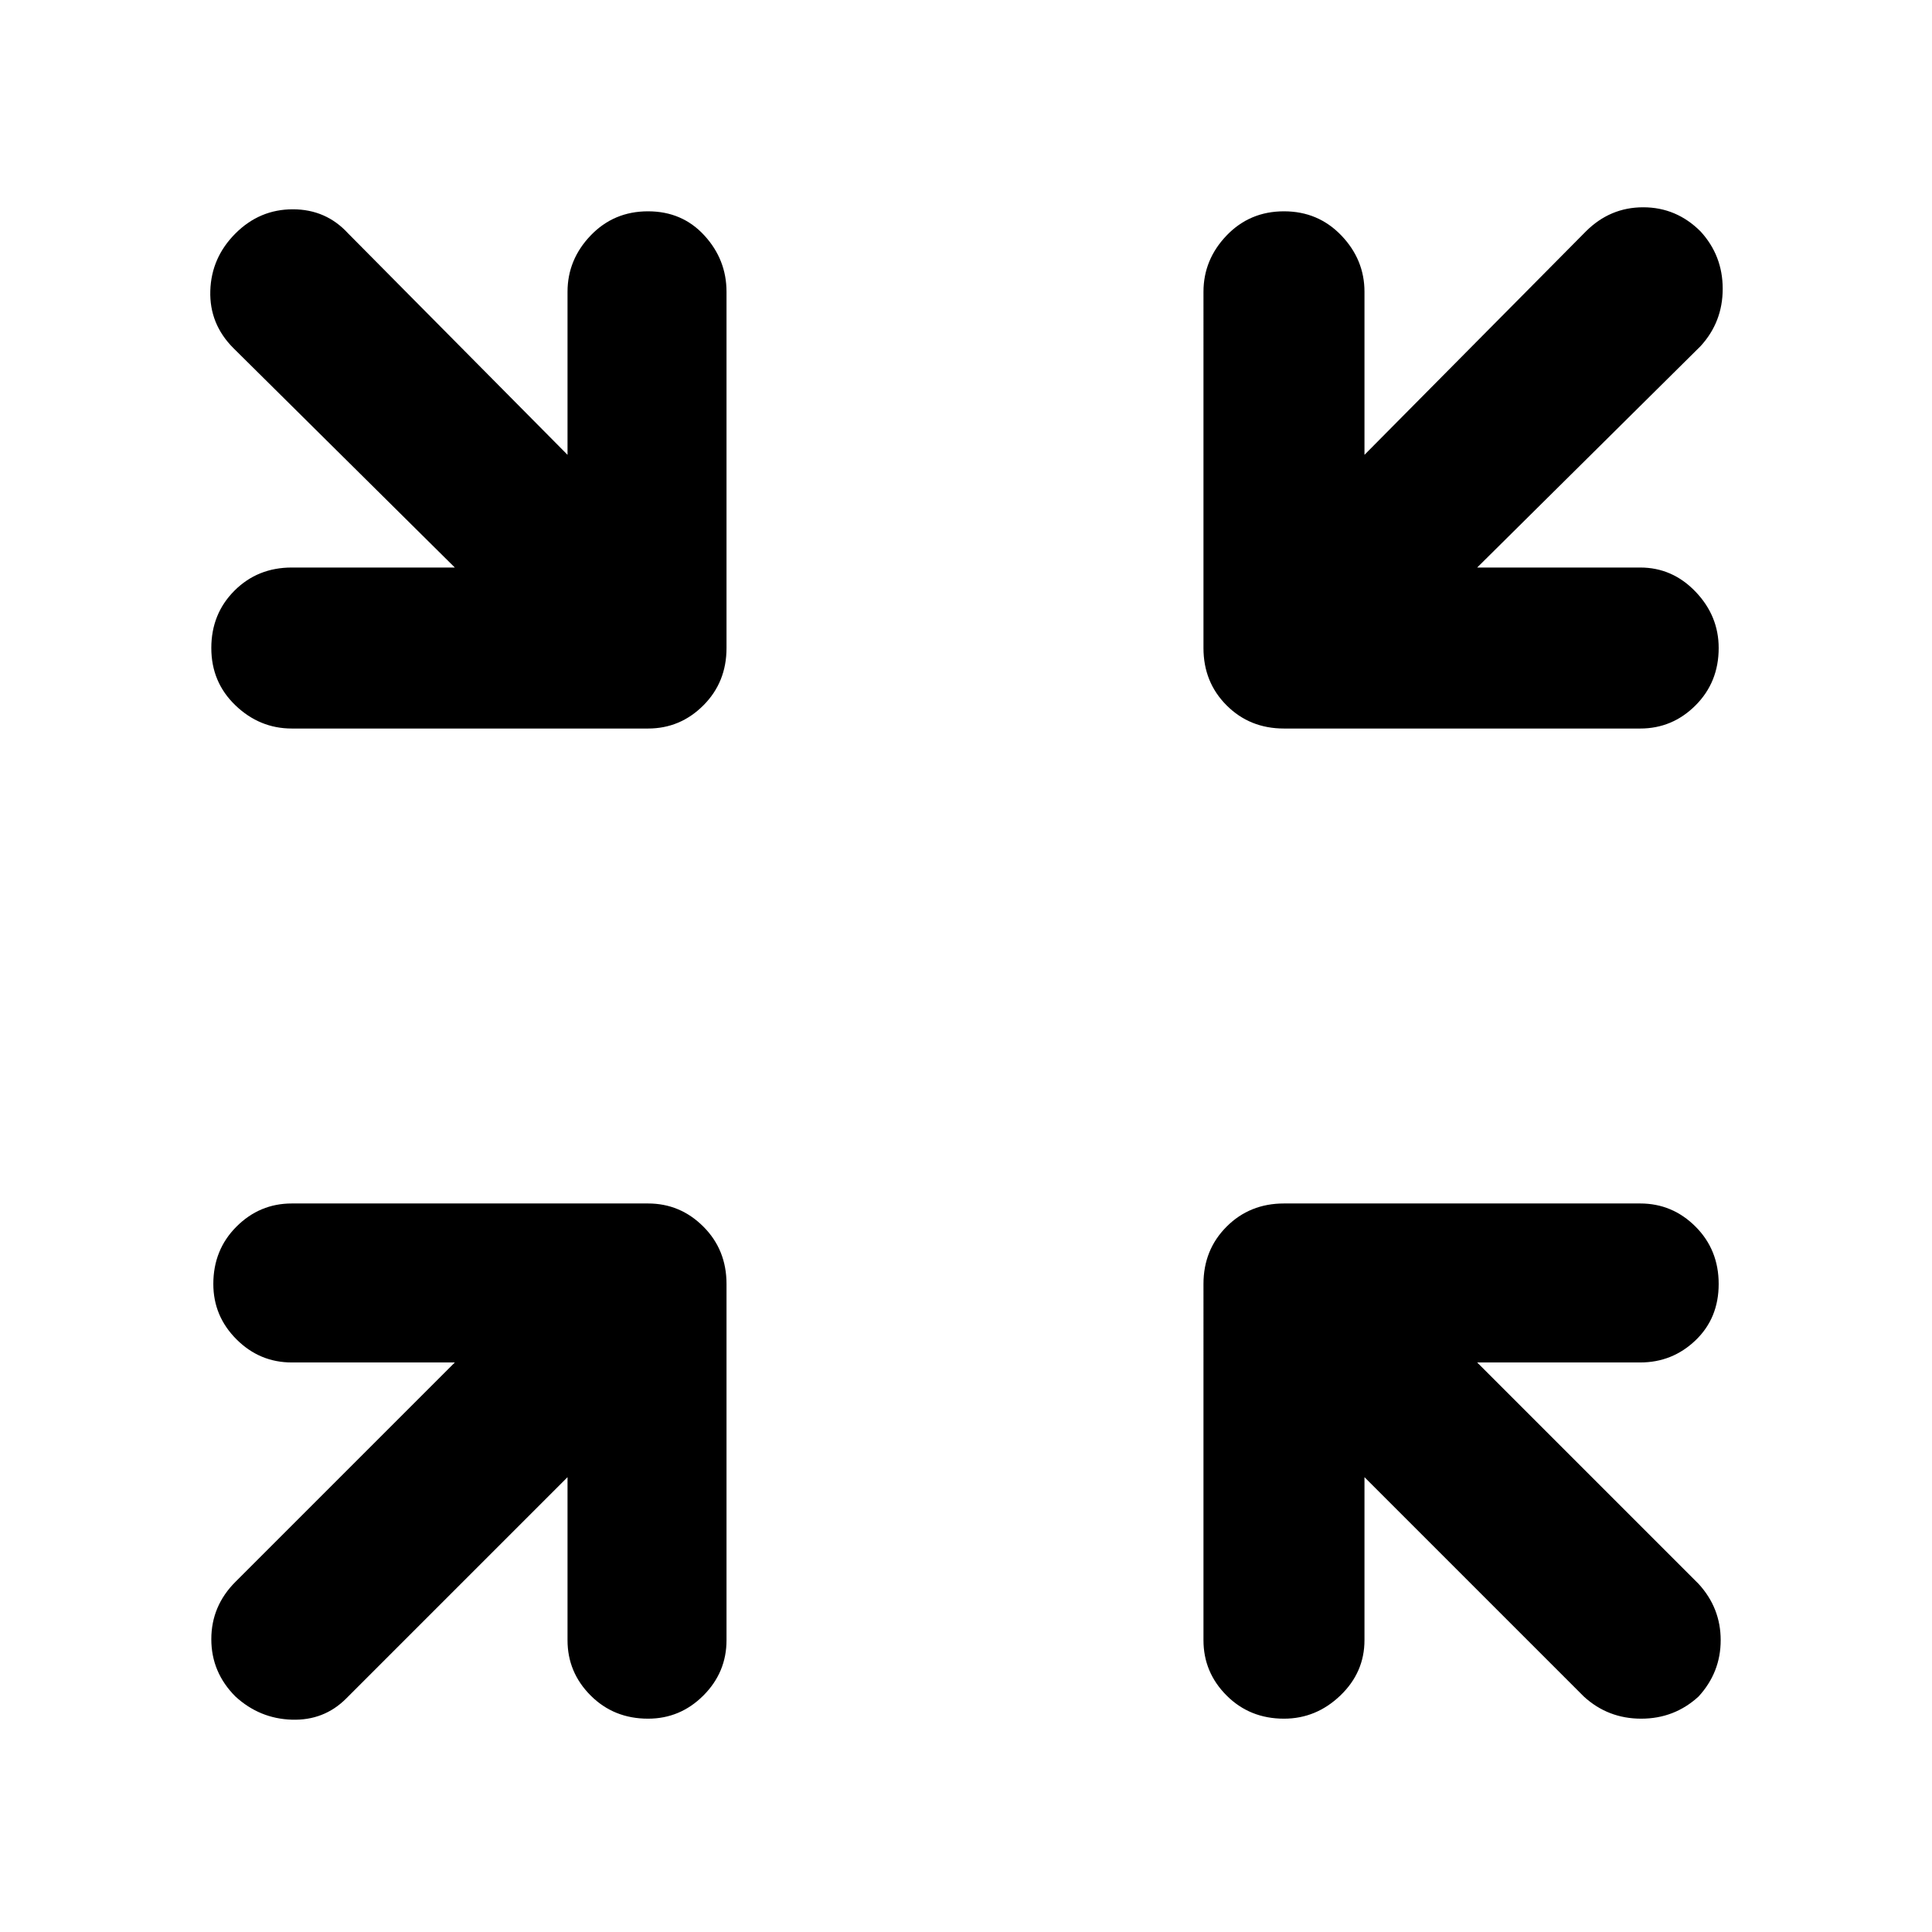 <svg xmlns="http://www.w3.org/2000/svg" width="48" height="48"><path d="M7.25 18.1q-.8 0-1.4-.575-.6-.575-.6-1.425 0-.85.575-1.425Q6.4 14.1 7.25 14.1h4.05L5.8 8.65q-.6-.6-.575-1.425Q5.25 6.4 5.85 5.8q.6-.6 1.425-.6.825 0 1.375.6l5.45 5.5V7.25q0-.8.575-1.4.575-.6 1.425-.6.85 0 1.4.6.55.6.55 1.4v8.85q0 .85-.575 1.425-.575.575-1.375.575zm33.5 0H31.9q-.85 0-1.425-.575-.575-.575-.575-1.425V7.25q0-.8.575-1.4.575-.6 1.425-.6.85 0 1.425.6.575.6.575 1.4v4.05l5.5-5.55q.6-.6 1.425-.6.825 0 1.425.6.55.6.55 1.425 0 .825-.55 1.425l-5.55 5.5h4.05q.8 0 1.375.6t.575 1.4q0 .85-.575 1.425-.575.575-1.375.575zM5.85 42.15q-.6-.6-.6-1.425 0-.825.6-1.425l5.45-5.45H7.25q-.8 0-1.375-.575T5.3 31.9q0-.85.575-1.425.575-.575 1.375-.575h8.85q.8 0 1.375.575t.575 1.425v8.85q0 .8-.575 1.375T16.1 42.7q-.85 0-1.425-.575-.575-.575-.575-1.375V36.7l-5.5 5.5q-.55.55-1.35.525-.8-.025-1.4-.575zm26.05.55q-.85 0-1.425-.575-.575-.575-.575-1.375V31.9q0-.85.575-1.425.575-.575 1.425-.575h8.85q.8 0 1.375.575T42.7 31.9q0 .85-.575 1.4-.575.55-1.375.55H36.7l5.5 5.5q.55.6.55 1.4 0 .8-.55 1.4-.6.55-1.425.55-.825 0-1.425-.55L33.9 36.7v4.05q0 .8-.6 1.375t-1.4.575z"/></svg>